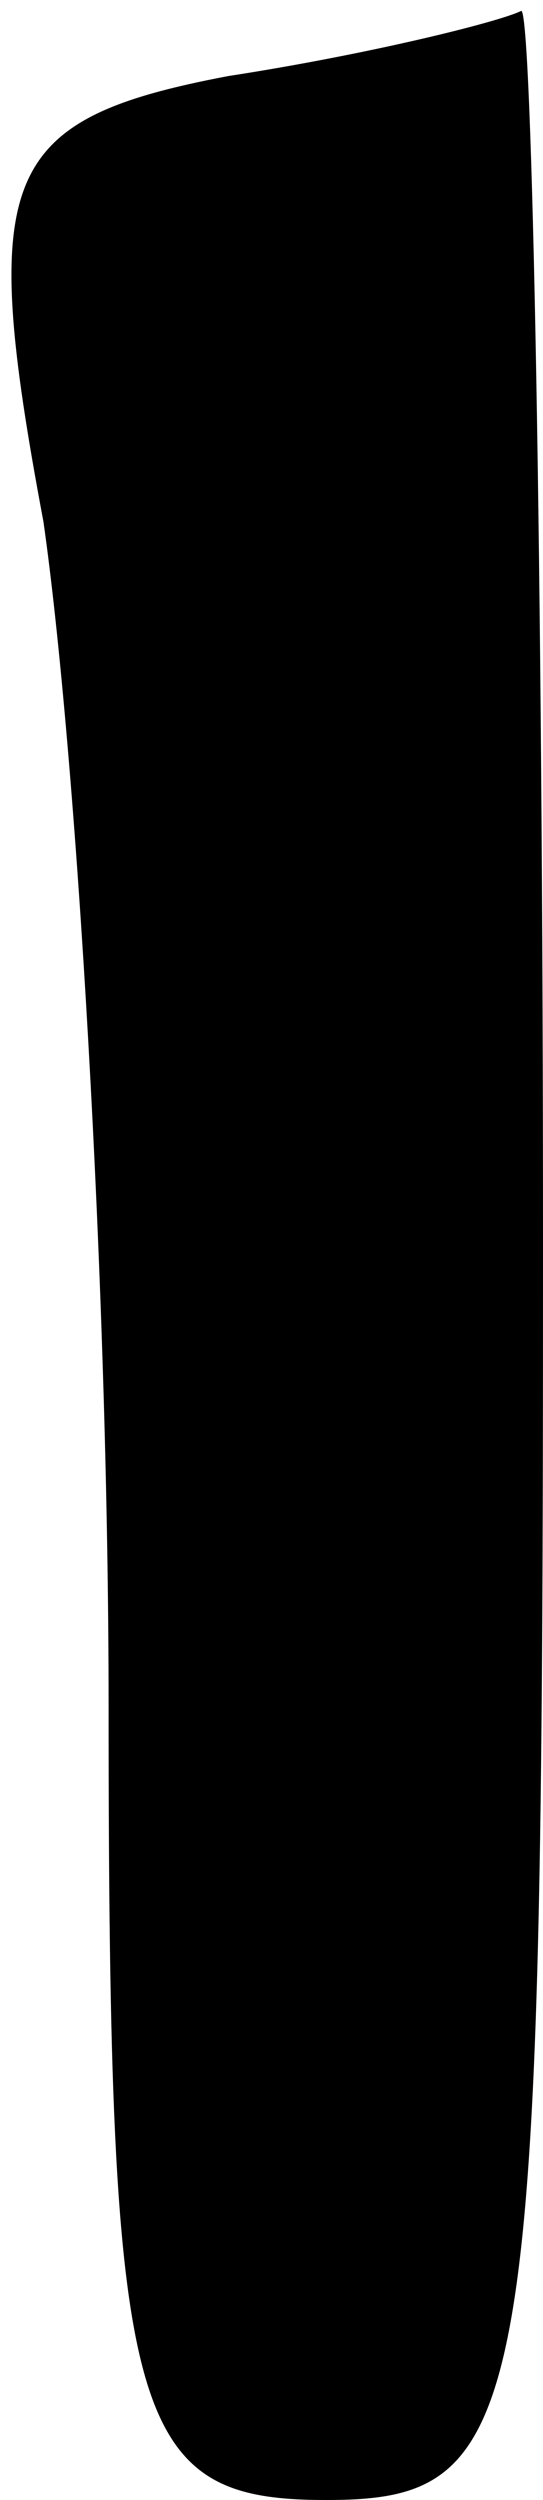 <?xml version="1.0" standalone="no"?>
<!DOCTYPE svg PUBLIC "-//W3C//DTD SVG 20010904//EN"
 "http://www.w3.org/TR/2001/REC-SVG-20010904/DTD/svg10.dtd">
<svg version="1.0" xmlns="http://www.w3.org/2000/svg"
 width="5pt" height="23pt" viewBox="0 0 5 23"
 preserveAspectRatio="xMidYMid meet">
<g transform="translate(0,23) scale(0.1,-0.1)"
fill="#000000" stroke="none">
<path fill="#000000" stroke="none" d="M21 223 c-21 -4 -23 -9 -17 -41 3 -21
6 -70 6 -109 0 -66 2 -73 20 -73 19 0 20 7 20 115 0 63 -1 114 -2 114 -2 -1
-14 -4 -27 -6z"/>
</g>
</svg>
